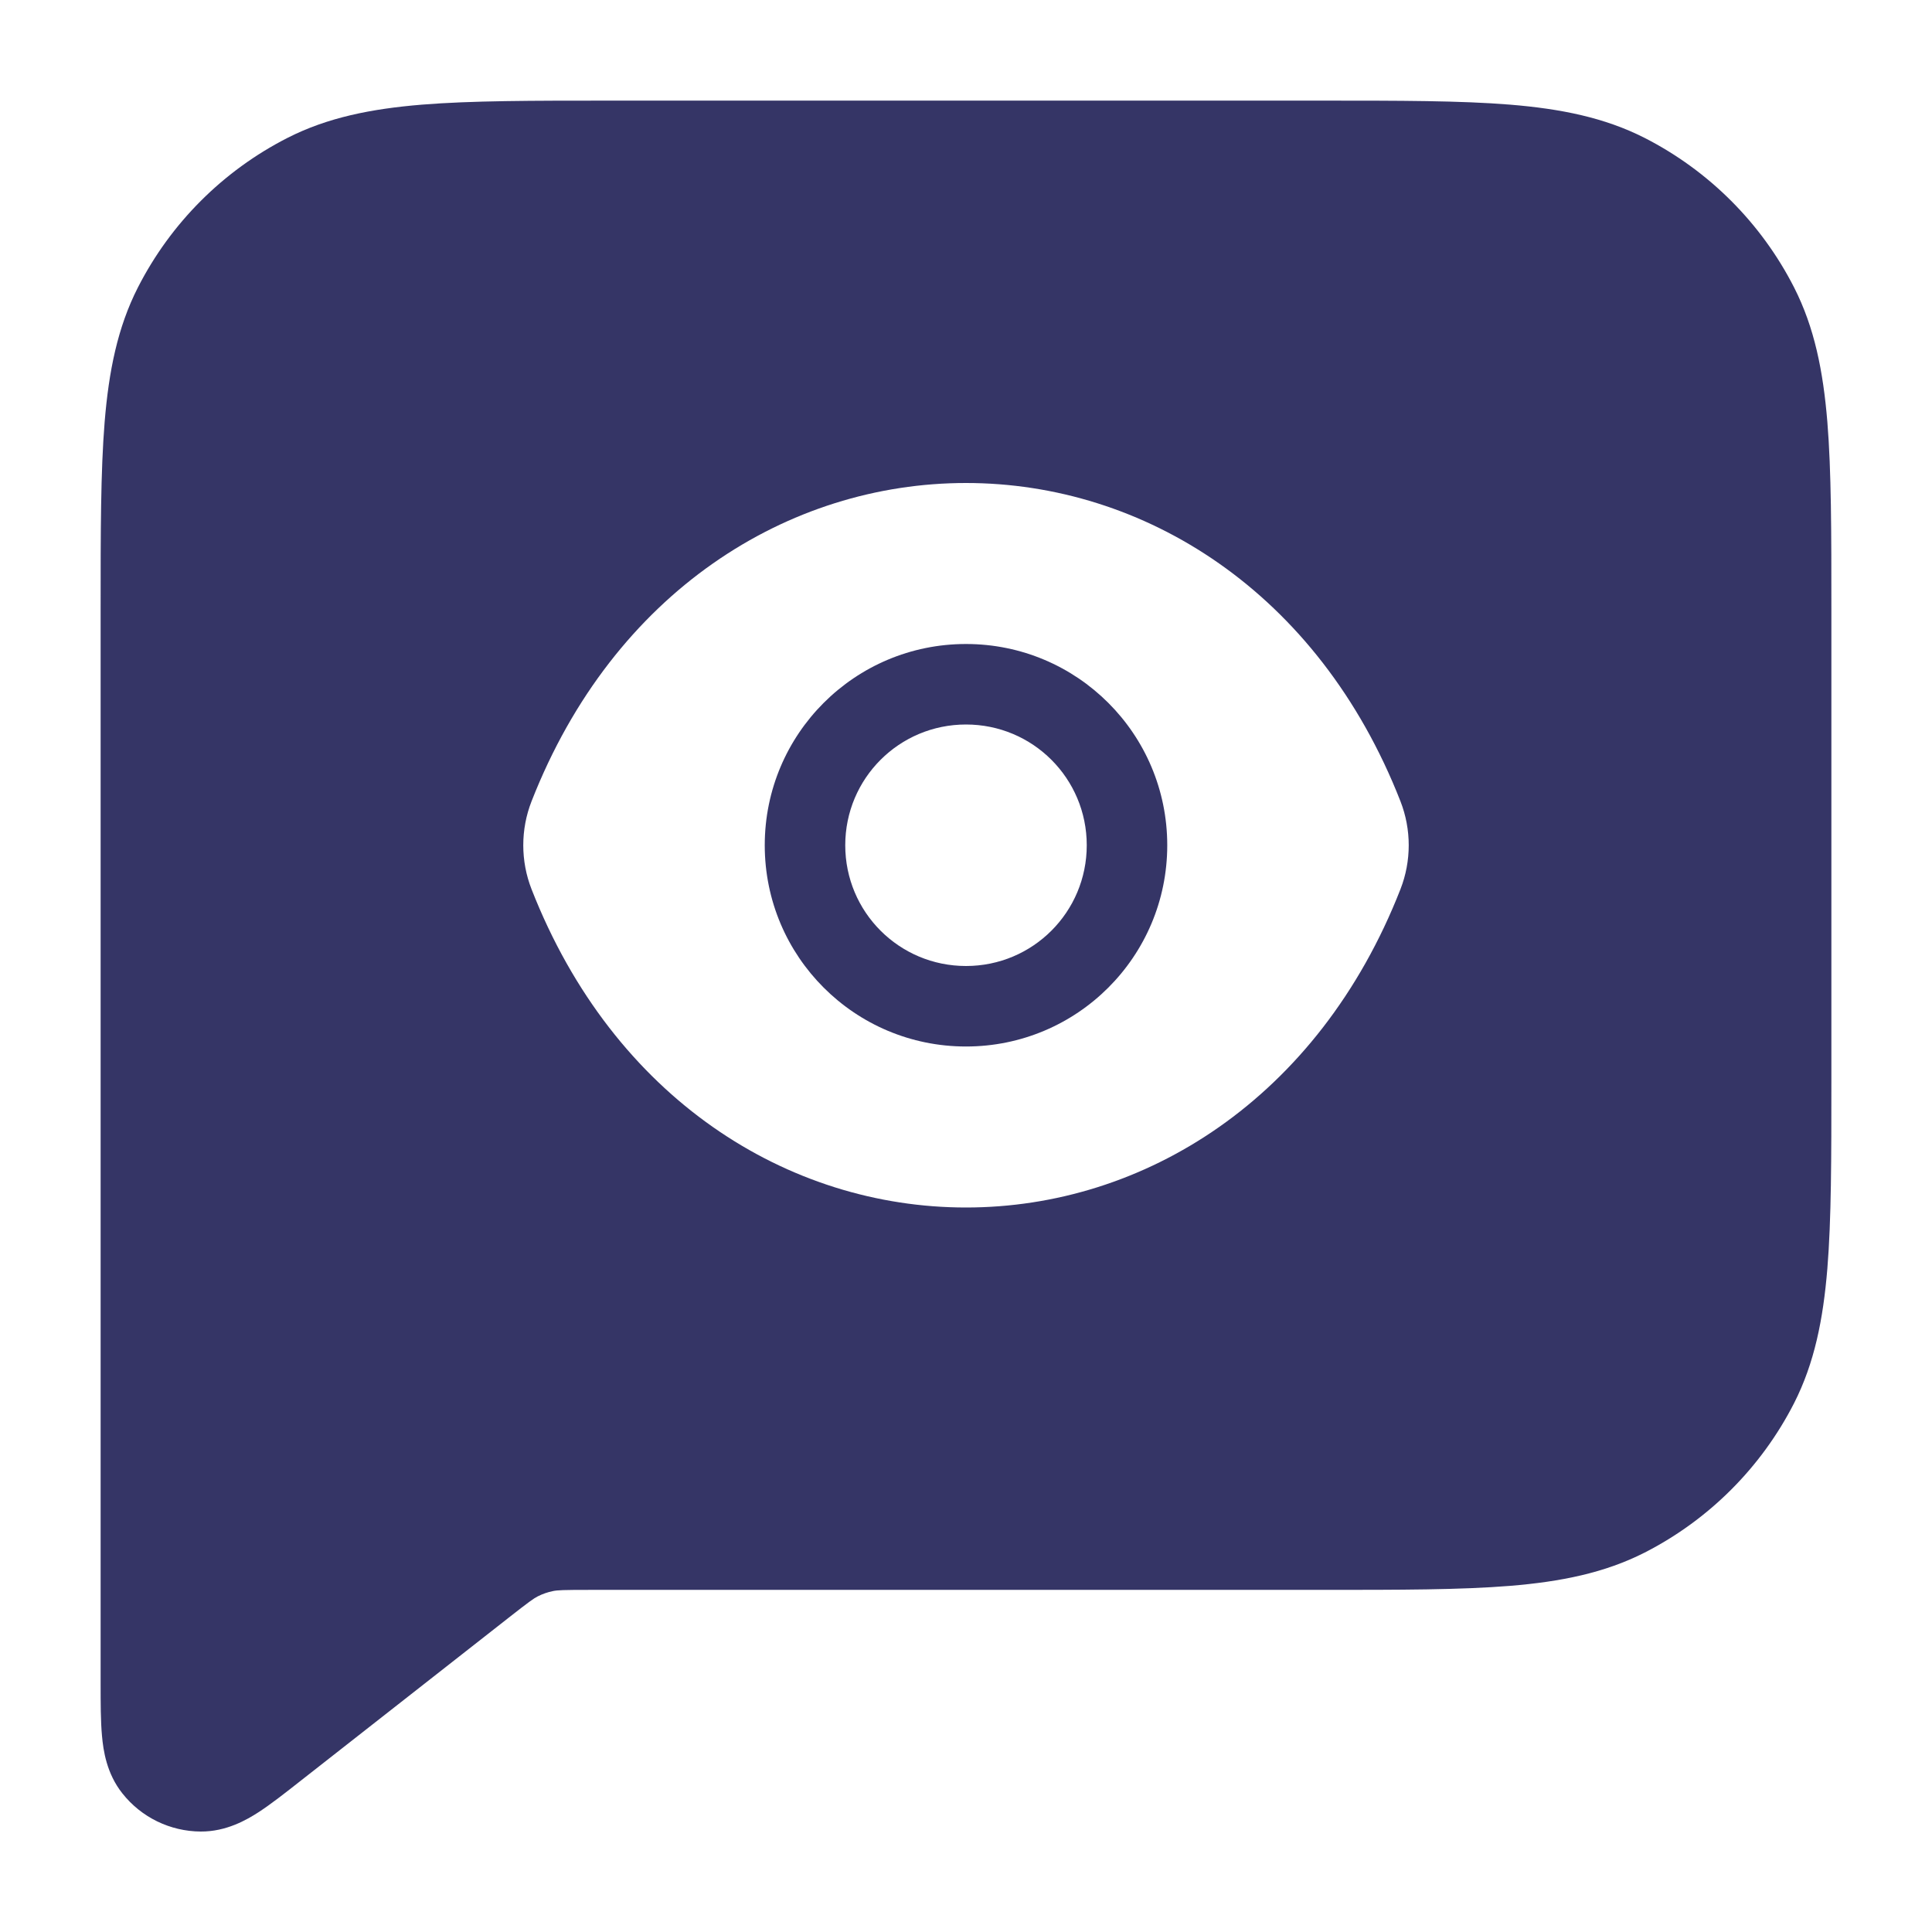 <svg width="24" height="24" viewBox="0 0 24 24" fill="none" xmlns="http://www.w3.org/2000/svg">
<path fill-rule="evenodd" clip-rule="evenodd" d="M9.5 10.5C9.5 9.118 10.618 8 12 8C13.382 8 14.5 9.118 14.5 10.5C14.5 11.882 13.382 13 12 13C10.618 13 9.5 11.882 9.5 10.5ZM12 9C11.17 9 10.5 9.67 10.5 10.5C10.5 11.33 11.17 12 12 12C12.83 12 13.5 11.33 13.5 10.5C13.5 9.67 12.83 9 12 9Z" fill="#353566"/>
<path fill-rule="evenodd" clip-rule="evenodd" d="M7.567 1.25H16.433C17.385 1.25 18.146 1.25 18.76 1.3C19.39 1.352 19.932 1.46 20.43 1.713C21.229 2.121 21.879 2.771 22.287 3.571C22.54 4.068 22.648 4.61 22.7 5.24C22.75 5.854 22.75 6.615 22.75 7.567V13.433C22.75 14.385 22.75 15.146 22.7 15.76C22.648 16.39 22.54 16.932 22.287 17.43C21.879 18.229 21.229 18.879 20.43 19.287C19.932 19.54 19.39 19.648 18.76 19.7C18.146 19.75 17.385 19.75 16.433 19.75H7.329C6.992 19.75 6.926 19.753 6.869 19.765C6.804 19.778 6.741 19.8 6.681 19.83C6.63 19.856 6.576 19.894 6.312 20.101L6.311 20.102L3.733 22.123C3.546 22.27 3.367 22.411 3.213 22.511C3.063 22.608 2.81 22.754 2.493 22.752C2.114 22.75 1.756 22.576 1.521 22.279C1.323 22.031 1.283 21.742 1.267 21.564C1.25 21.38 1.25 21.153 1.25 20.915L1.25 7.567C1.25 6.615 1.25 5.854 1.3 5.24C1.352 4.61 1.46 4.068 1.713 3.571C2.121 2.771 2.771 2.121 3.571 1.713C4.068 1.46 4.61 1.352 5.24 1.3C5.854 1.25 6.615 1.25 7.567 1.25ZM17.397 9.954C16.377 7.347 14.207 6 12 6C9.793 6 7.623 7.347 6.603 9.954C6.466 10.304 6.466 10.696 6.603 11.046C7.623 13.653 9.793 15 12 15C14.207 15 16.377 13.653 17.397 11.046C17.534 10.696 17.534 10.304 17.397 9.954Z" fill="#353566"/>
</svg>
